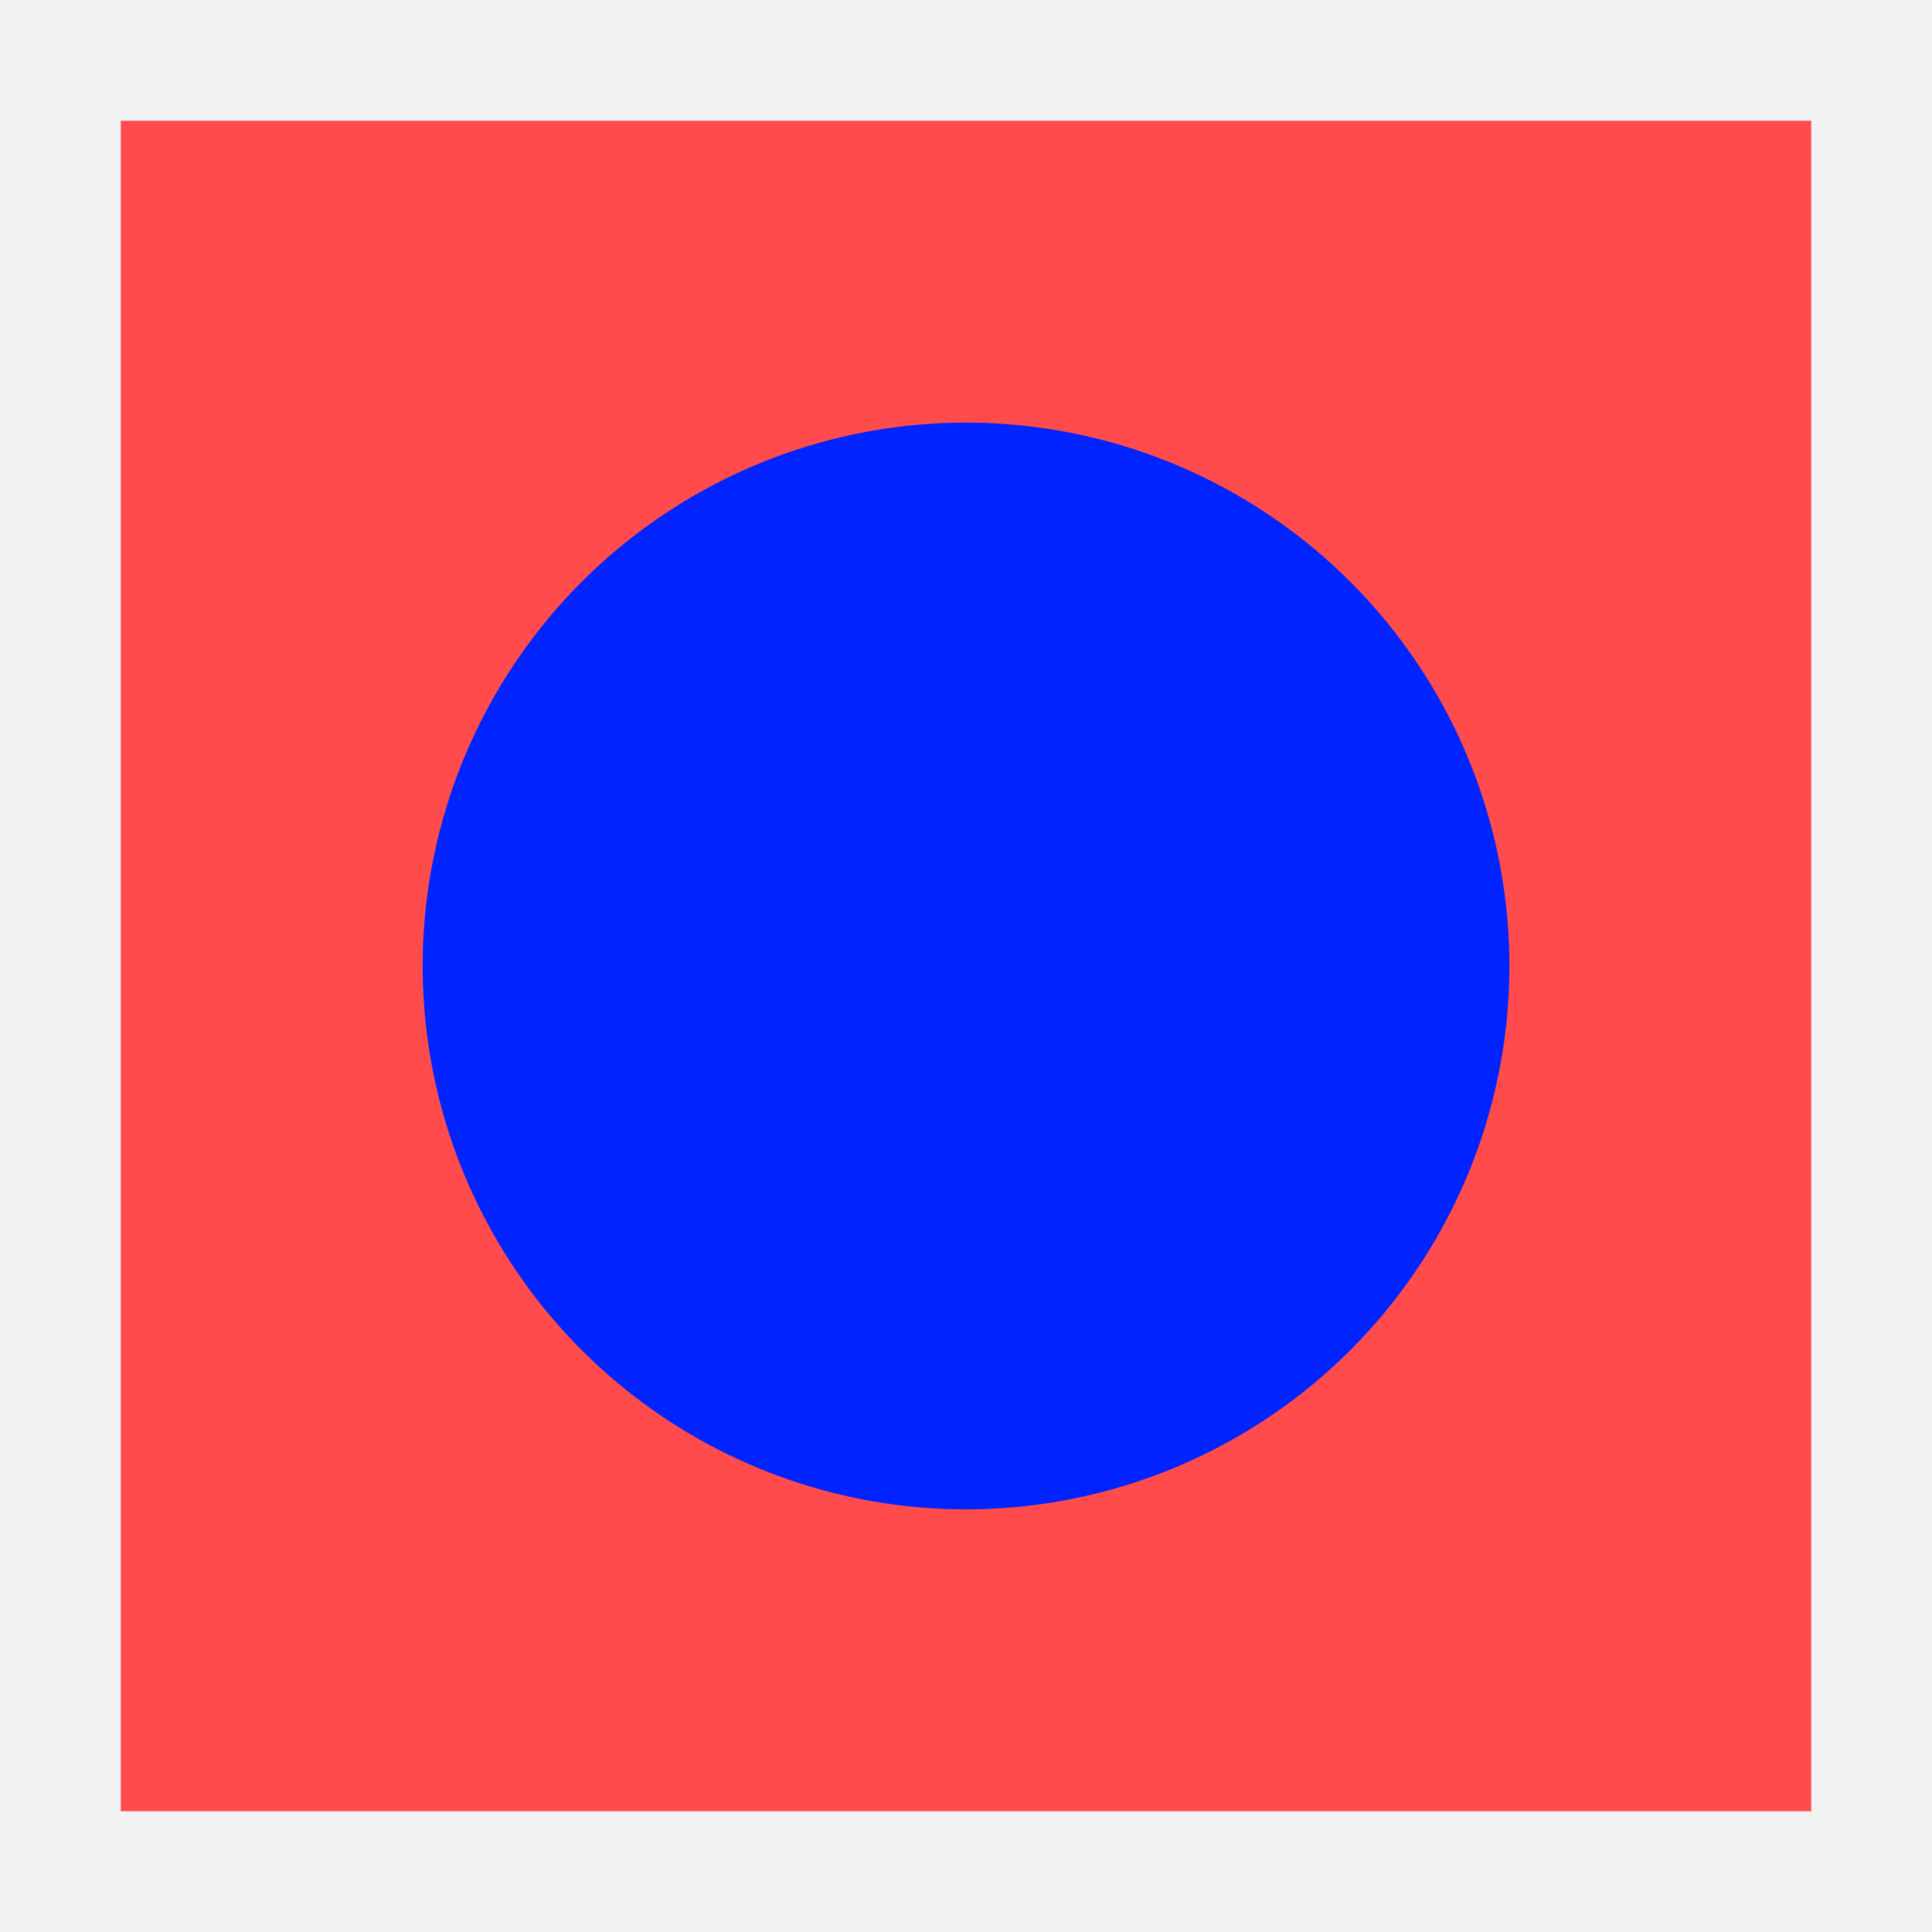 <?xml version="1.0" standalone="no"?>
<!DOCTYPE svg PUBLIC "-//W3C//DTD SVG 1.1//EN"
 "http://www.w3.org/Graphics/SVG/1.1/DTD/svg11.dtd">
<!-- Created with svg_stack (http://github.com/astraw/svg_stack) -->
<svg xmlns:sodipodi="http://sodipodi.sourceforge.net/DTD/sodipodi-0.dtd" xmlns:cc="http://creativecommons.org/ns#" xmlns:dc="http://purl.org/dc/elements/1.1/" xmlns:rdf="http://www.w3.org/1999/02/22-rdf-syntax-ns#" xmlns:inkscape="http://www.inkscape.org/namespaces/inkscape" xmlns="http://www.w3.org/2000/svg" version="1.1" width="16.0" height="16.0">
  <defs/>
  <g id="id0:id0" transform="matrix(1.0,0,0,1.0,0.0,0.0)">
    <sodipodi:namedview pagecolor="#ffffff" bordercolor="#666666" borderopacity="1" objecttolerance="10" gridtolerance="10" guidetolerance="10" inkscape:pageopacity="0" inkscape:pageshadow="2" inkscape:window-width="1920" inkscape:window-height="1004" id="namedview7" showgrid="false" inkscape:zoom="32" inkscape:cx="-0.5807969" inkscape:cy="8.4425545" inkscape:window-x="1680" inkscape:window-y="0" inkscape:window-maximized="1" inkscape:current-layer="&#1057;&#1083;&#1086;&#1081;_1"/>
    <rect style="color:#000000;fill:#bfbfbf;fill-opacity:0.2;fill-rule:nonzero;stroke:none;stroke-width:0.941;marker:none;visibility:visible;display:inline;overflow:visible;enable-background:accumulate" id="id0:rect2982" width="16.094" height="16.031" x="-0.031" y="0"/>
    <rect x="1" y="1" width="14" height="14" id="id0:rect3" style="fill:#ff4b4b;fill-opacity:1"/>
  </g>
  <g id="id1:id1" transform="matrix(1.0,0,0,1.0,0.0,0.0)">
    <sodipodi:namedview pagecolor="#ffffff" bordercolor="#666666" borderopacity="1" objecttolerance="10" gridtolerance="10" guidetolerance="10" inkscape:pageopacity="0" inkscape:pageshadow="2" inkscape:window-width="1920" inkscape:window-height="1004" id="namedview7" showgrid="false" inkscape:zoom="32" inkscape:cx="0.9504531" inkscape:cy="8.0675545" inkscape:window-x="1680" inkscape:window-y="0" inkscape:window-maximized="1" inkscape:current-layer="&#1057;&#1083;&#1086;&#1081;_1"/>
    <path sodipodi:type="arc" style="fill:#0023ff;fill-opacity:1;stroke:#cb0f0f;stroke-width:0;stroke-miterlimit:4;stroke-opacity:1;stroke-dasharray:none" id="id1:path4005" sodipodi:cx="5.9375" sodipodi:cy="2.875" sodipodi:rx="6.53125" sodipodi:ry="6.53125" d="m 12.469,2.875 a 6.531,6.531 0 1 1 -13.062,0 6.531,6.531 0 1 1 13.062,0 z" transform="matrix(0.689,0,0,0.689,3.909,6.019)"/>
  </g>
</svg>
